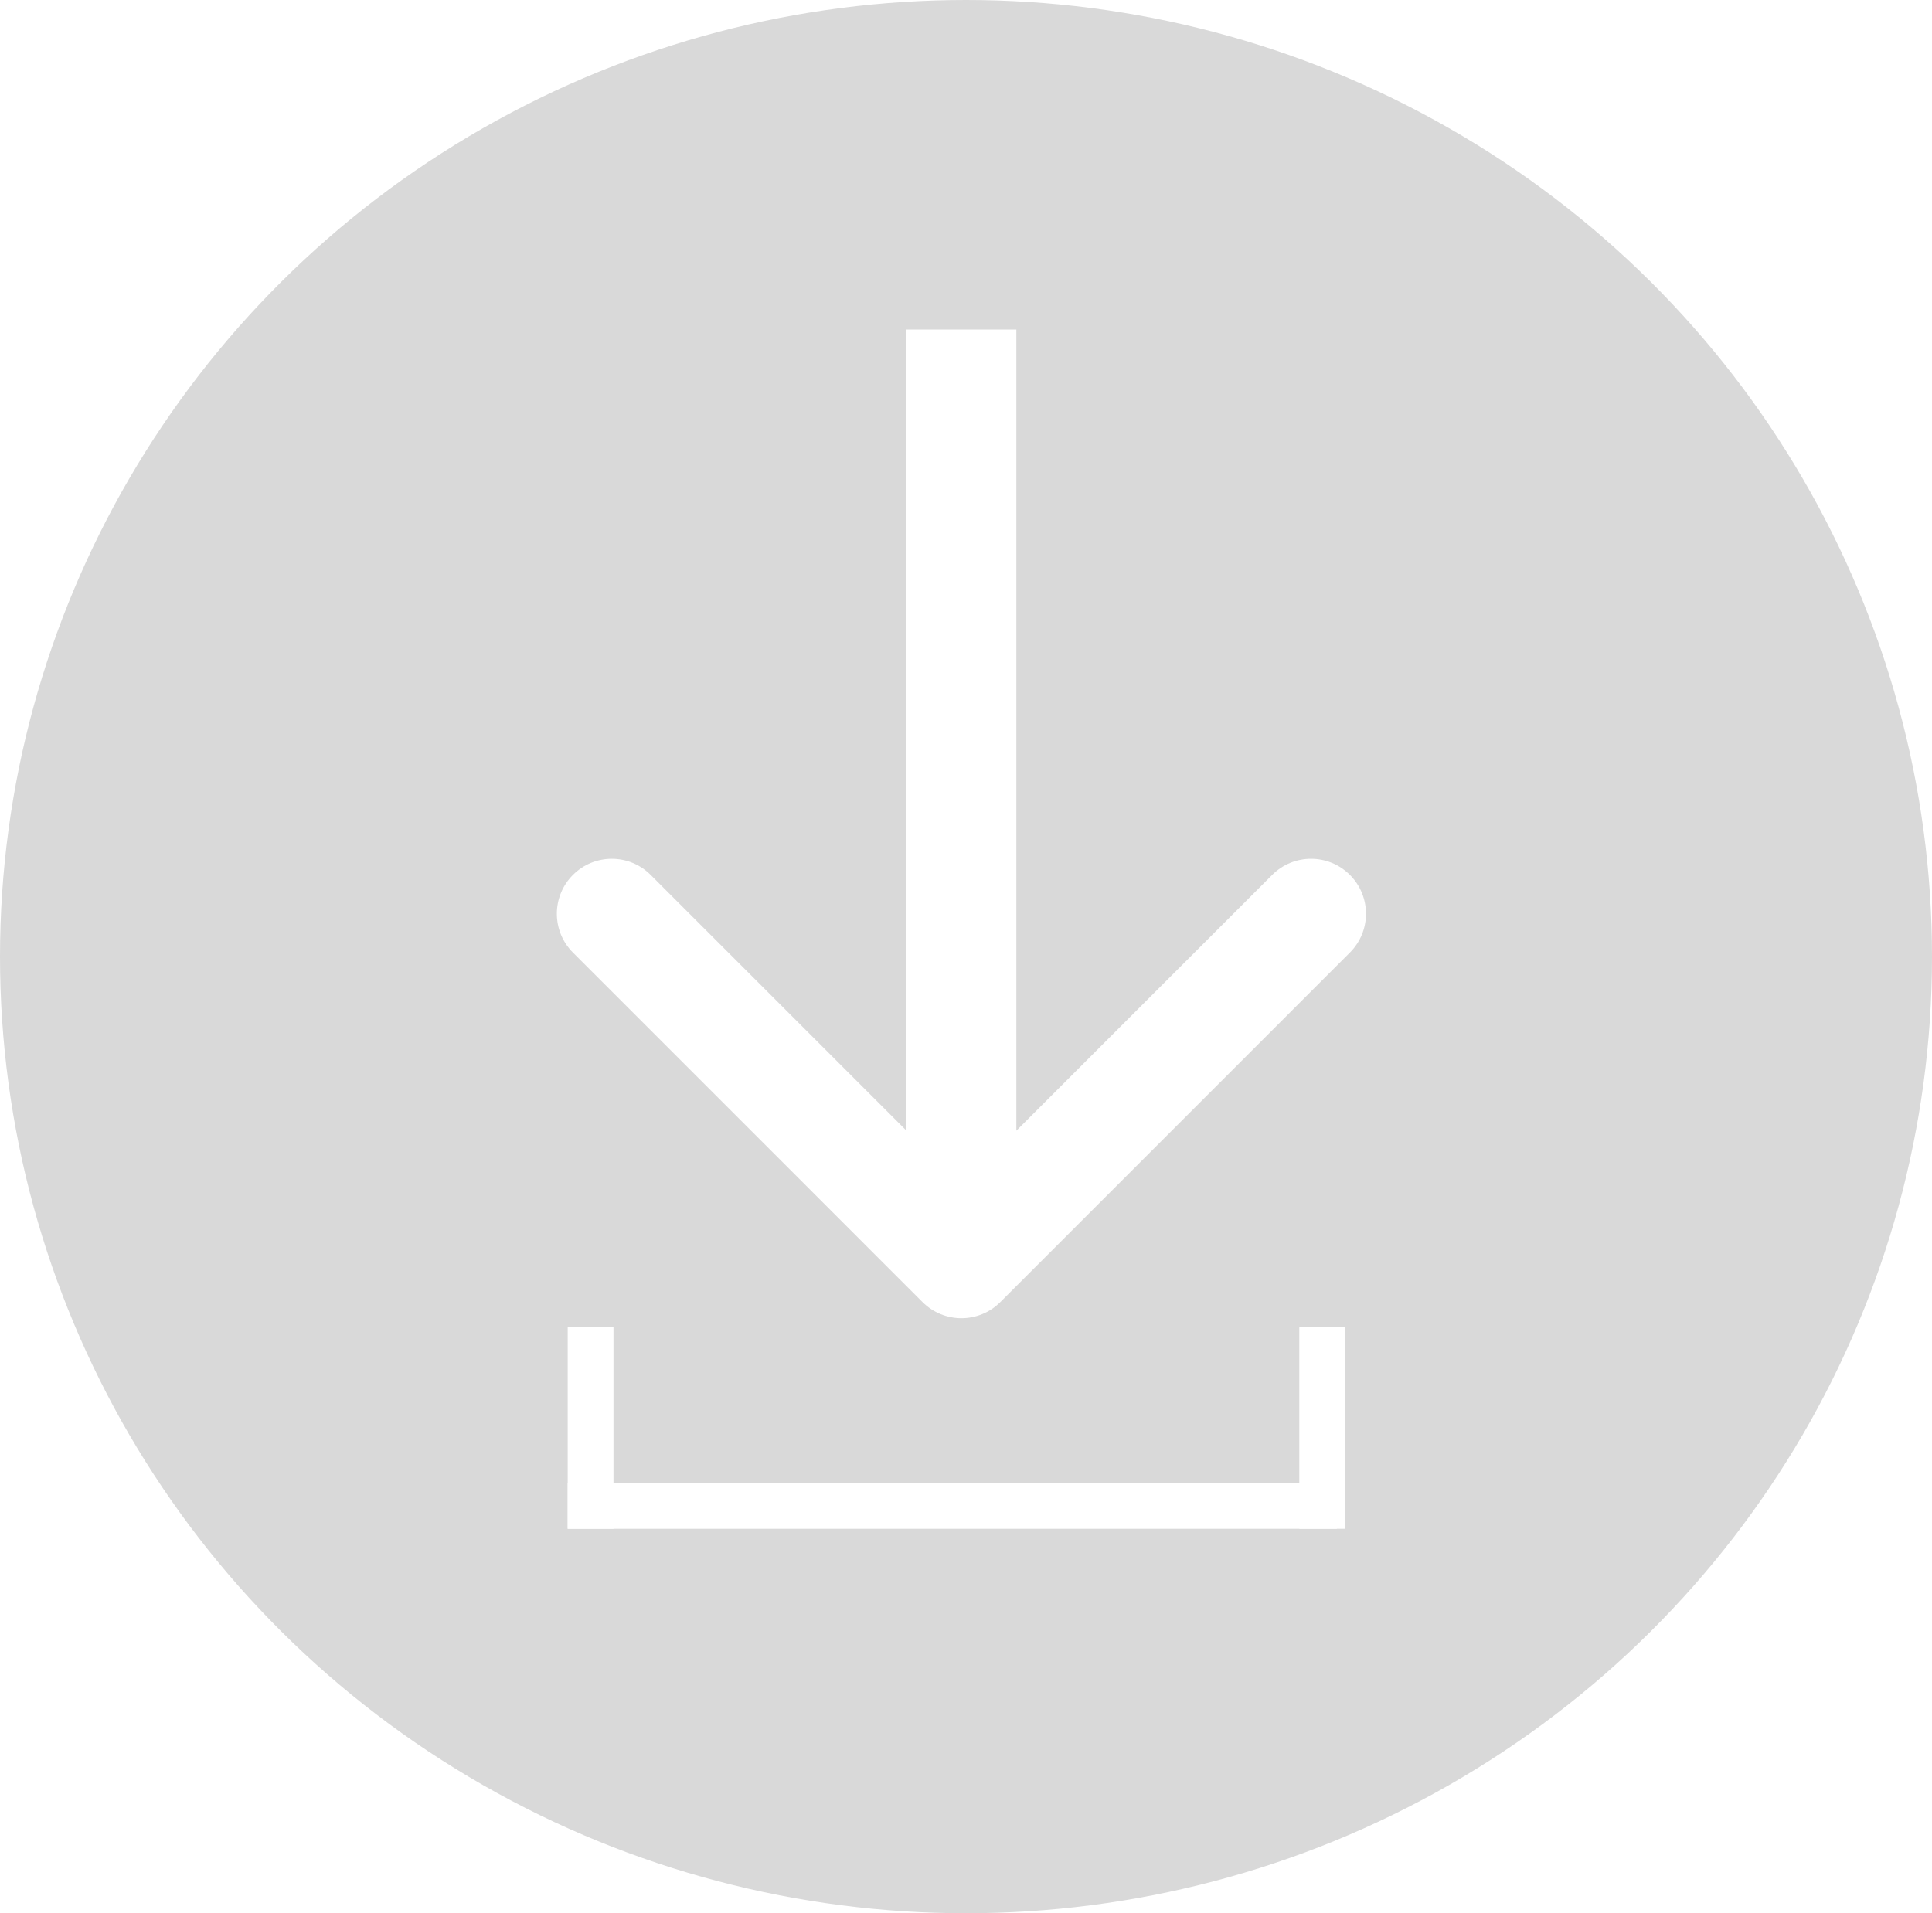 <svg width="211" height="209" viewBox="0 0 211 209" fill="none" xmlns="http://www.w3.org/2000/svg">
<ellipse cx="105.5" cy="104.5" rx="105.5" ry="104.5" fill="#D9D9D9"/>
<g filter="url(#filter0_d_20_11)">
<path d="M100.757 138.243C103.101 140.586 106.899 140.586 109.243 138.243L147.426 100.059C149.77 97.716 149.77 93.917 147.426 91.574C145.083 89.23 141.284 89.23 138.941 91.574L105 125.515L71.059 91.574C68.716 89.23 64.917 89.23 62.574 91.574C60.23 93.917 60.23 97.716 62.574 100.059L100.757 138.243ZM99 32L99 134L111 134L111 32L99 32Z" fill="white"/>
</g>
<g filter="url(#filter1_d_20_11)">
<line x1="64.5" y1="141" x2="64.5" y2="163" stroke="white" stroke-width="5"/>
<line x1="144.402" y1="141" x2="144.402" y2="163" stroke="white" stroke-width="5"/>
<line x1="62" y1="160.5" x2="146" y2="160.5" stroke="white" stroke-width="5"/>
</g>
<defs>
<filter id="filter0_d_20_11" x="56.816" y="32" width="96.368" height="116" filterUnits="userSpaceOnUse" color-interpolation-filters="sRGB">
<feFlood flood-opacity="0" result="BackgroundImageFix"/>
<feColorMatrix in="SourceAlpha" type="matrix" values="0 0 0 0 0 0 0 0 0 0 0 0 0 0 0 0 0 0 127 0" result="hardAlpha"/>
<feOffset dy="4"/>
<feGaussianBlur stdDeviation="2"/>
<feComposite in2="hardAlpha" operator="out"/>
<feColorMatrix type="matrix" values="0 0 0 0 0 0 0 0 0 0 0 0 0 0 0 0 0 0 0.25 0"/>
<feBlend mode="normal" in2="BackgroundImageFix" result="effect1_dropShadow_20_11"/>
<feBlend mode="normal" in="SourceGraphic" in2="effect1_dropShadow_20_11" result="shape"/>
</filter>
<filter id="filter1_d_20_11" x="58" y="141" width="92.902" height="30" filterUnits="userSpaceOnUse" color-interpolation-filters="sRGB">
<feFlood flood-opacity="0" result="BackgroundImageFix"/>
<feColorMatrix in="SourceAlpha" type="matrix" values="0 0 0 0 0 0 0 0 0 0 0 0 0 0 0 0 0 0 127 0" result="hardAlpha"/>
<feOffset dy="4"/>
<feGaussianBlur stdDeviation="2"/>
<feComposite in2="hardAlpha" operator="out"/>
<feColorMatrix type="matrix" values="0 0 0 0 0 0 0 0 0 0 0 0 0 0 0 0 0 0 0.25 0"/>
<feBlend mode="normal" in2="BackgroundImageFix" result="effect1_dropShadow_20_11"/>
<feBlend mode="normal" in="SourceGraphic" in2="effect1_dropShadow_20_11" result="shape"/>
</filter>
</defs>
</svg>
